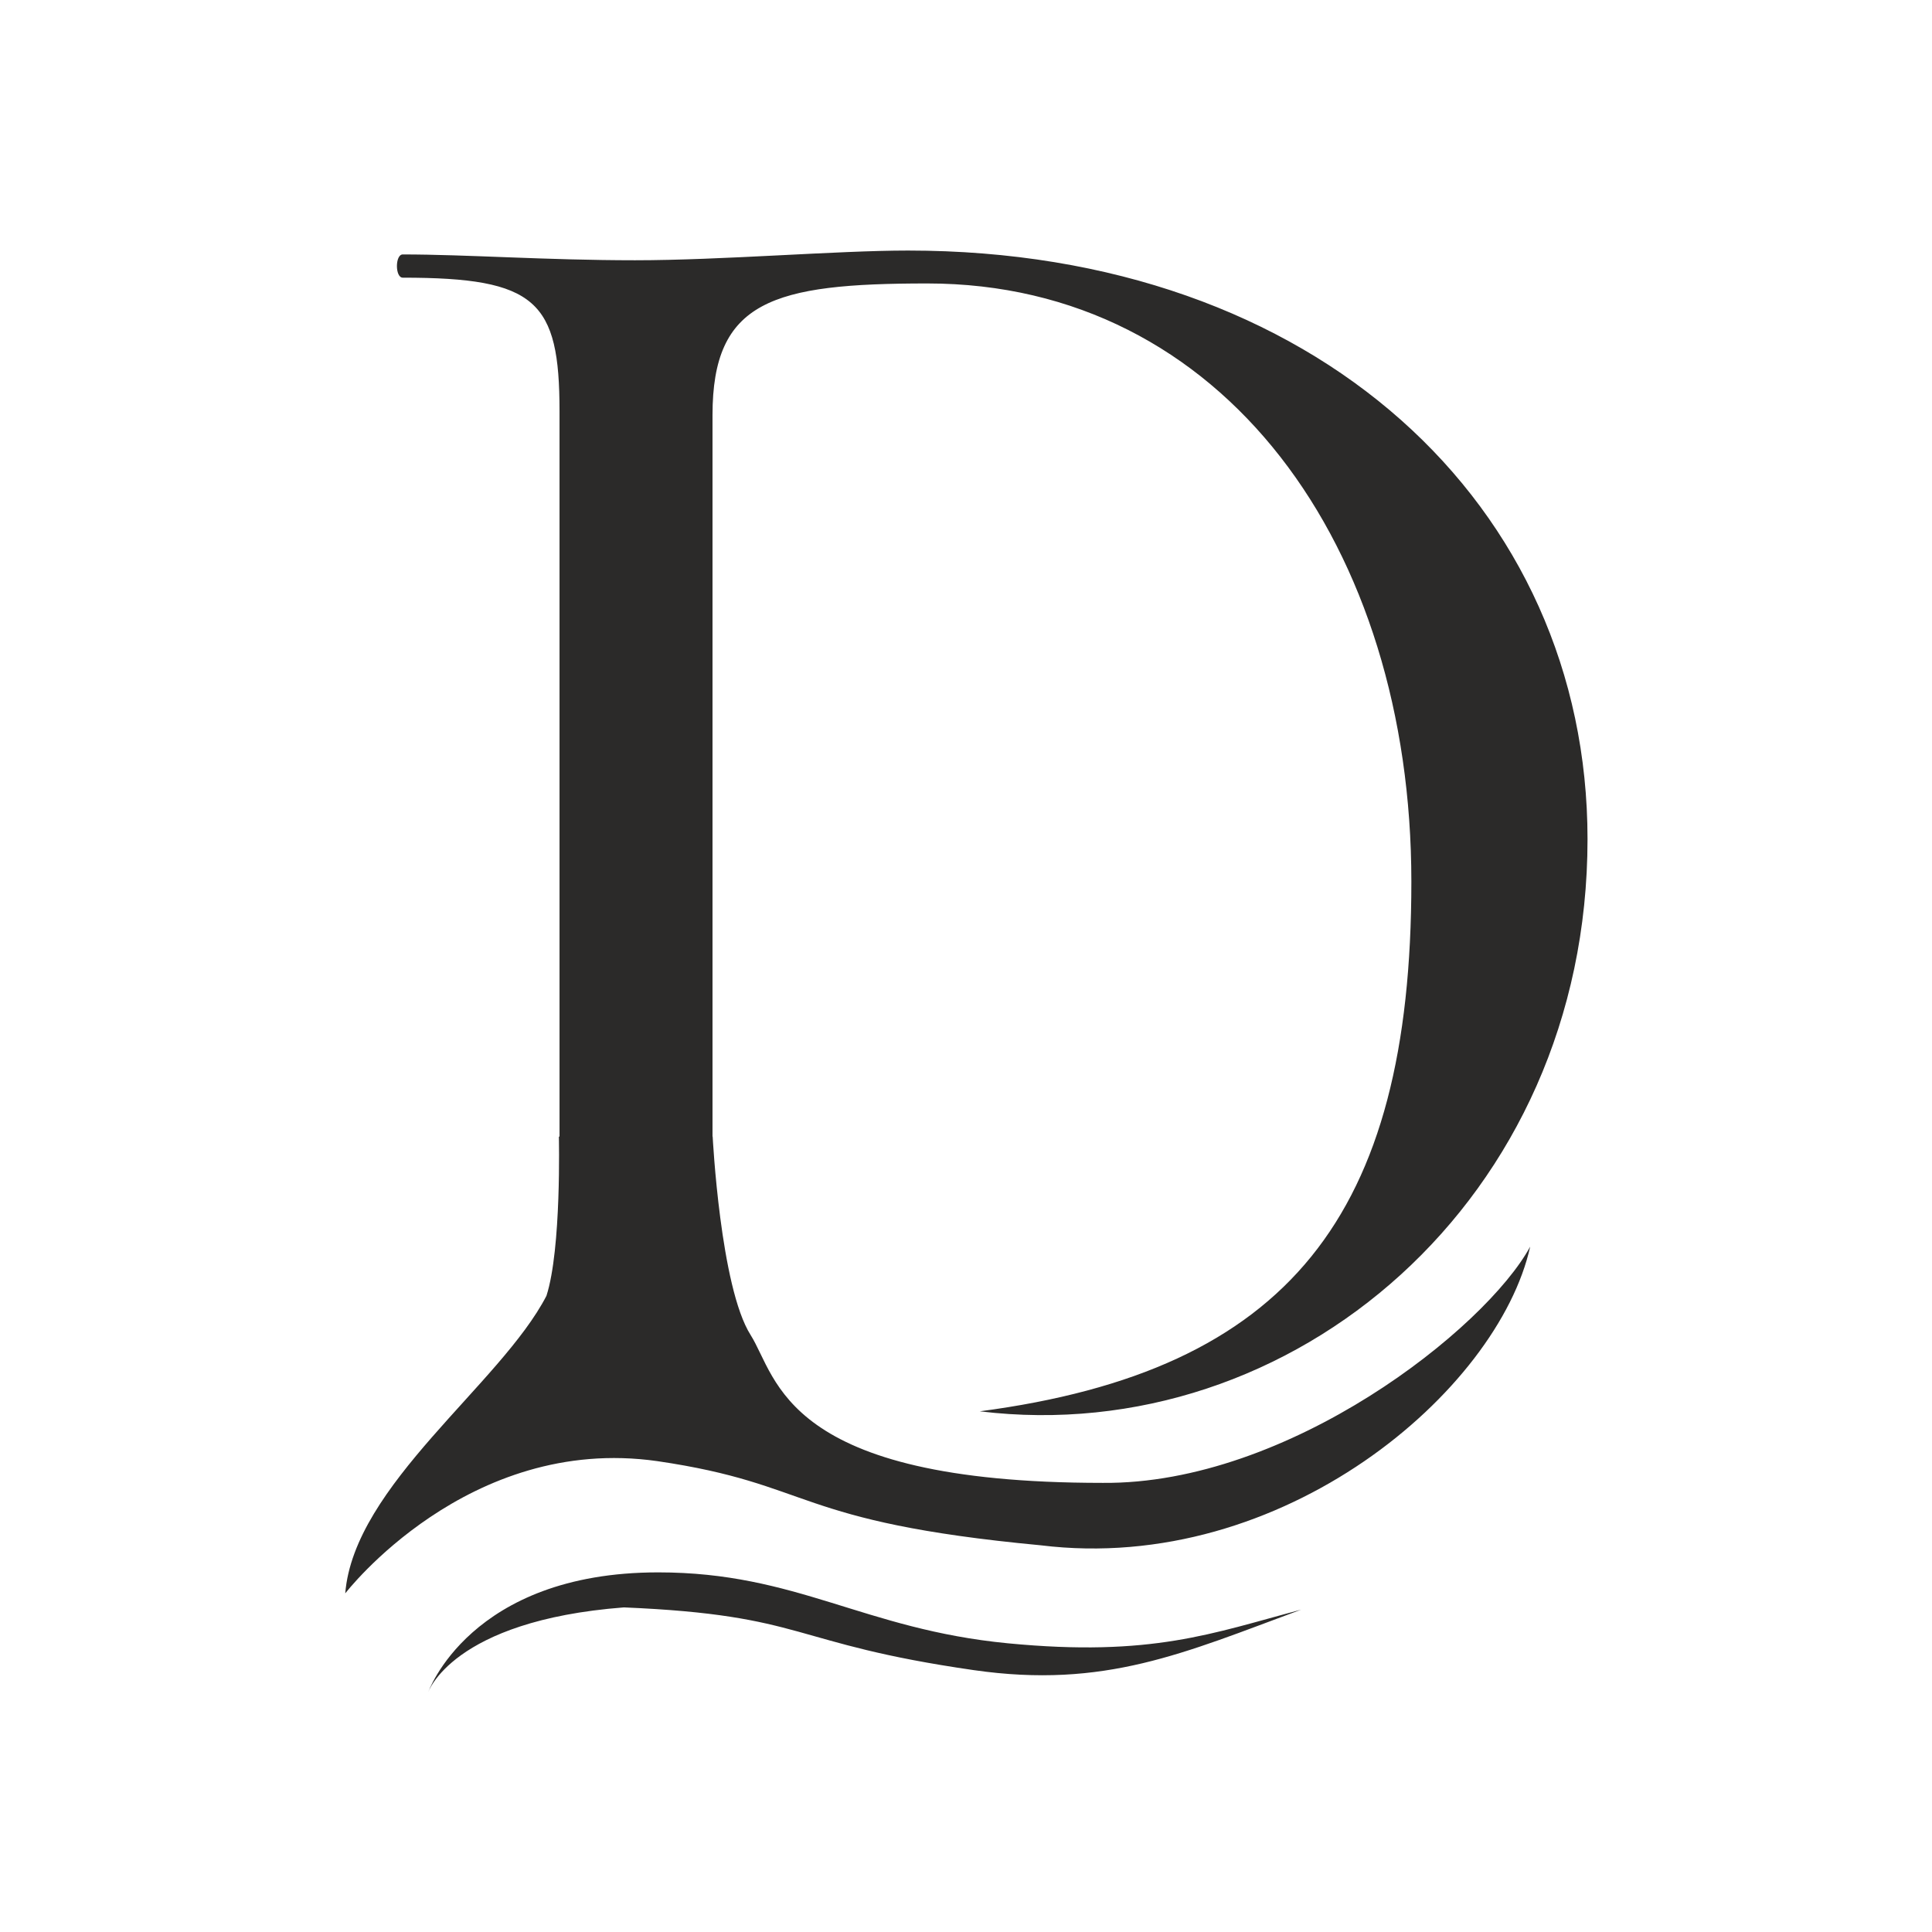 <?xml version="1.0" encoding="UTF-8"?>
<!DOCTYPE svg PUBLIC "-//W3C//DTD SVG 1.1//EN" "http://www.w3.org/Graphics/SVG/1.1/DTD/svg11.dtd">
<!-- Creator: CorelDRAW 2017 -->
<svg xmlns="http://www.w3.org/2000/svg" xml:space="preserve" width="210mm" height="210mm" version="1.1" style="shape-rendering:geometricPrecision; text-rendering:geometricPrecision; image-rendering:optimizeQuality; fill-rule:evenodd; clip-rule:evenodd"
viewBox="0 0 21000 21000"
 xmlns:xlink="http://www.w3.org/1999/xlink">
 <defs>
  <style type="text/css">
   <![CDATA[
    .fil1 {fill:#2B2A29;fill-rule:nonzero}
    .fil0 {fill:#39AAE1;fill-rule:nonzero}
   ]]>
  </style>
 </defs>
<symbol id="Fm0-53-0" viewBox="196914.29 -38097.75 24077.33 18300">
 <polygon class="fil0" points="205512.19,-27078.02 206083.36,-23404.52 202070.46,-25207.92 201498.99,-28881.76 "/>
 <polygon class="fil0" points="201498.99,-28881.72 197486.21,-30684.83 196914.29,-34358.79 200927.78,-32554.35 "/>
 <polygon class="fil0" points="204939.53,-30751.07 200927.91,-32554.35 200355.4,-36228.6 204368.9,-34424.16 "/>
 <polygon class="fil0" points="220420.28,-27210.63 220991.62,-23537.09 216978.96,-25341.24 216408.25,-29014.16 "/>
 <polygon class="fil0" points="208953.6,-28947.59 209524.77,-25274.79 205512.15,-27078.02 204939.48,-30751.11 "/>
 <polygon class="fil0" points="212965.97,-27144.47 216979.04,-25341.24 217550.92,-21667.4 213538.18,-23471.09 "/>
 <polygon class="fil0" points="215836.54,-32686.75 216408.16,-29014.12 212395.96,-30816.48 211822.88,-34491.2 "/>
 <polygon class="fil0" points="208381.6,-32621.47 212396,-30816.44 212966.01,-27144.56 208953.52,-28947.5 "/>
 <polygon class="fil0" points="213538.22,-23471.13 214109.97,-19797.75 210096.77,-21601.32 209524.69,-25274.87 "/>
 <polygon class="fil0" points="203796.73,-38097.75 207810.8,-36294.35 208381.56,-32621.42 204368.94,-34424.08 "/>
</symbol>
<symbol id="Fm0-127-0" viewBox="196931.71 -38357.79 24077.11 18300">
 <polygon class="fil0" points="205529.54,-27338.16 206100.7,-23664.52 202087.83,-25468.04 201516.37,-29141.72 "/>
 <polygon class="fil0" points="201516.33,-29141.67 197503.62,-30944.89 196931.71,-34618.87 200945.17,-32814.27 "/>
 <polygon class="fil0" points="204956.87,-31011.18 200945.29,-32814.27 200372.79,-36488.66 204386.25,-34684.24 "/>
 <polygon class="fil0" points="220437.49,-27470.61 221008.82,-23797.26 216996.2,-25601.23 216425.49,-29274.16 "/>
 <polygon class="fil0" points="208970.91,-29207.67 209542.08,-25534.78 205529.5,-27338.16 204956.83,-31011.22 "/>
 <polygon class="fil0" points="212983.24,-27404.61 216996.28,-25601.19 217568.15,-21927.55 213555.45,-23731.27 "/>
 <polygon class="fil0" points="215853.78,-32946.68 216425.37,-29274.08 212413.24,-31076.59 211840.16,-34751.27 "/>
 <polygon class="fil0" points="208398.91,-32881.39 212413.28,-31076.55 212983.29,-27404.66 208970.83,-29207.63 "/>
 <polygon class="fil0" points="213555.49,-23731.31 214127.24,-20057.79 210114.07,-21861.35 209541.99,-25534.82 "/>
 <polygon class="fil0" points="203814.09,-38357.79 207828.12,-36554.36 208398.87,-32881.47 204386.29,-34684.15 "/>
</symbol>
<symbol id="Fm0-33-0" viewBox="196748.94 -38097.57 24077.29 18300">
 <polygon class="fil0" points="205346.78,-27077.95 205917.95,-23404.31 201905.23,-25207.7 201333.74,-28881.47 "/>
 <polygon class="fil0" points="201333.74,-28881.47 197320.85,-30684.69 196748.94,-34358.63 200762.57,-32554.08 "/>
 <polygon class="fil0" points="204774.24,-30750.81 200762.69,-32554.08 200190.2,-36228.31 204203.66,-34424.05 "/>
 <polygon class="fil0" points="220254.94,-27210.4 220826.23,-23536.88 216813.64,-25341.01 216242.76,-29013.91 "/>
 <polygon class="fil0" points="208788.17,-28947.46 209359.33,-25274.52 205346.74,-27077.95 204774.24,-30750.85 "/>
 <polygon class="fil0" points="212800.63,-27144.36 216813.68,-25340.97 217385.6,-21667.33 213372.84,-23470.88 "/>
 <polygon class="fil0" points="215671.22,-32686.48 216242.68,-29013.87 212230.67,-30816.22 211657.59,-34490.91 "/>
 <polygon class="fil0" points="208216.33,-32621.19 212230.71,-30816.18 212800.72,-27144.45 208788.12,-28947.38 "/>
 <polygon class="fil0" points="213372.88,-23470.92 213944.5,-19797.57 209931.33,-21601.12 209359.42,-25274.61 "/>
 <polygon class="fil0" points="203631.33,-38097.57 207645.54,-36294.18 208216.29,-32621.28 204203.66,-34423.92 "/>
</symbol>
<symbol id="Fm0-49-0" viewBox="196749.02 -38097.57 24077.29 18300">
 <polygon class="fil0" points="205346.87,-27077.95 205918.03,-23404.31 201905.15,-25207.7 201333.69,-28881.47 "/>
 <polygon class="fil0" points="201333.69,-28881.47 197320.94,-30684.69 196749.02,-34358.63 200762.48,-32554.08 "/>
 <polygon class="fil0" points="204774.16,-30750.81 200762.61,-32554.08 200190.11,-36228.31 204203.74,-34424.05 "/>
 <polygon class="fil0" points="220254.86,-27210.4 220826.31,-23536.88 216813.72,-25341.01 216242.85,-29013.91 "/>
 <polygon class="fil0" points="208788.25,-28947.46 209359.42,-25274.52 205346.83,-27077.95 204774.16,-30750.85 "/>
 <polygon class="fil0" points="212800.59,-27144.36 216813.76,-25340.97 217385.51,-21667.33 213372.92,-23470.88 "/>
 <polygon class="fil0" points="215671.14,-32686.48 216242.76,-29013.87 212230.59,-30816.22 211657.51,-34490.91 "/>
 <polygon class="fil0" points="208216.29,-32621.19 212230.63,-30816.18 212800.63,-27144.45 208788.21,-28947.38 "/>
 <polygon class="fil0" points="213372.96,-23470.92 213944.59,-19797.57 209931.37,-21601.12 209359.33,-25274.61 "/>
 <polygon class="fil0" points="203631.41,-38097.57 207645.62,-36294.18 208216.21,-32621.28 204203.74,-34423.92 "/>
</symbol>
<symbol id="Fm0-123-0" viewBox="196849.49 -38357.79 24077.24 18300">
 <polygon class="fil0" points="205447.31,-27338.16 206018.48,-23664.52 202005.61,-25468.04 201434.11,-29141.72 "/>
 <polygon class="fil0" points="201434.11,-29141.67 197421.4,-30944.89 196849.49,-34618.87 200862.94,-32814.27 "/>
 <polygon class="fil0" points="204874.78,-31011.18 200863.07,-32814.27 200290.57,-36488.66 204304.19,-34684.24 "/>
 <polygon class="fil0" points="220355.27,-27470.61 220926.73,-23797.26 216914.14,-25601.23 216343.27,-29274.16 "/>
 <polygon class="fil0" points="208888.69,-29207.67 209459.85,-25534.78 205447.27,-27338.16 204874.78,-31011.22 "/>
 <polygon class="fil0" points="212901.15,-27404.61 216914.19,-25601.19 217486.1,-21927.55 213473.35,-23731.27 "/>
 <polygon class="fil0" points="215771.56,-32946.68 216343.14,-29274.08 212331.02,-31076.59 211758.07,-34751.27 "/>
 <polygon class="fil0" points="208316.73,-32881.39 212331.06,-31076.55 212901.23,-27404.66 208888.61,-29207.63 "/>
 <polygon class="fil0" points="213473.39,-23731.31 214045.02,-20057.79 210031.81,-21861.35 209459.9,-25534.82 "/>
 <polygon class="fil0" points="203731.86,-38357.79 207746.07,-36554.36 208316.65,-32881.47 204304.19,-34684.15 "/>
</symbol>
<symbol id="Fm0-45-0" viewBox="196749.08 -38097.57 24077.17 18300">
 <polygon class="fil0" points="205346.93,-27077.95 205918.14,-23404.31 201905.21,-25207.7 201333.76,-28881.47 "/>
 <polygon class="fil0" points="201333.76,-28881.47 197321,-30684.69 196749.08,-34358.63 200762.59,-32554.08 "/>
 <polygon class="fil0" points="204774.27,-30750.81 200762.71,-32554.08 200190.22,-36228.31 204203.68,-34424.05 "/>
 <polygon class="fil0" points="220254.92,-27210.4 220826.25,-23536.88 216813.66,-25341.01 216242.91,-29013.91 "/>
 <polygon class="fil0" points="208788.31,-28947.46 209359.52,-25274.52 205346.89,-27077.95 204774.27,-30750.85 "/>
 <polygon class="fil0" points="212800.65,-27144.36 216813.7,-25340.97 217385.62,-21667.33 213372.86,-23470.88 "/>
 <polygon class="fil0" points="215671.2,-32686.48 216242.83,-29013.87 212230.65,-30816.22 211657.57,-34490.91 "/>
 <polygon class="fil0" points="208216.36,-32621.19 212230.73,-30816.18 212800.74,-27144.45 208788.27,-28947.38 "/>
 <polygon class="fil0" points="213372.9,-23470.92 213944.65,-19797.57 209931.48,-21601.12 209359.4,-25274.61 "/>
 <polygon class="fil0" points="203631.47,-38097.57 207645.56,-36294.18 208216.27,-32621.28 204203.68,-34423.92 "/>
</symbol>
<symbol id="Fm0-41-0" viewBox="196748.9 -38097.57 24077.29 18300">
 <polygon class="fil0" points="205346.78,-27077.95 205917.95,-23404.31 201905.19,-25207.7 201333.74,-28881.47 "/>
 <polygon class="fil0" points="201333.69,-28881.47 197320.94,-30684.69 196748.9,-34358.63 200762.53,-32554.08 "/>
 <polygon class="fil0" points="204774.2,-30750.81 200762.65,-32554.08 200190.15,-36228.31 204203.62,-34424.05 "/>
 <polygon class="fil0" points="220254.9,-27210.4 220826.19,-23536.88 216813.6,-25341.01 216242.72,-29013.91 "/>
 <polygon class="fil0" points="208788.29,-28947.46 209359.46,-25274.52 205346.7,-27077.95 204774.2,-30750.85 "/>
 <polygon class="fil0" points="212800.59,-27144.36 216813.64,-25340.97 217385.55,-21667.33 213372.8,-23470.88 "/>
 <polygon class="fil0" points="215671.18,-32686.48 216242.64,-29013.87 212230.63,-30816.22 211657.55,-34490.91 "/>
 <polygon class="fil0" points="208216.29,-32621.19 212230.67,-30816.18 212800.67,-27144.45 208788.21,-28947.38 "/>
 <polygon class="fil0" points="213372.88,-23470.92 213944.63,-19797.57 209931.46,-21601.12 209359.37,-25274.61 "/>
 <polygon class="fil0" points="203631.45,-38097.57 207645.5,-36294.18 208216.25,-32621.28 204203.66,-34423.92 "/>
</symbol>
<symbol id="Fm0-37-0" viewBox="196851 -38097.57 24077.3 18300">
 <polygon class="fil0" points="205448.85,-27077.95 206020.02,-23404.31 202007.13,-25207.7 201435.68,-28881.47 "/>
 <polygon class="fil0" points="201435.68,-28881.47 197422.92,-30684.69 196851,-34358.63 200864.51,-32554.08 "/>
 <polygon class="fil0" points="204876.31,-30750.81 200864.59,-32554.08 200292.09,-36228.31 204305.72,-34424.05 "/>
 <polygon class="fil0" points="220356.84,-27210.4 220928.3,-23536.88 216915.7,-25341.01 216344.83,-29013.91 "/>
 <polygon class="fil0" points="208890.23,-28947.46 209461.4,-25274.52 205448.81,-27077.95 204876.31,-30750.85 "/>
 <polygon class="fil0" points="212902.7,-27144.36 216915.75,-25340.97 217487.54,-21667.33 213474.9,-23470.88 "/>
 <polygon class="fil0" points="215773.12,-32686.48 216344.75,-29013.87 212332.57,-30816.22 211759.66,-34490.91 "/>
 <polygon class="fil0" points="208318.27,-32621.19 212332.61,-30816.18 212902.78,-27144.45 208890.15,-28947.38 "/>
 <polygon class="fil0" points="213474.95,-23470.92 214046.57,-19797.57 210033.4,-21601.12 209461.48,-25274.61 "/>
 <polygon class="fil0" points="203733.39,-38097.57 207747.61,-36294.18 208318.19,-32621.28 204305.72,-34423.92 "/>
</symbol>
<symbol id="Fm0-115-0" viewBox="196748.59 -38390.71 24077.23 18300">
 <polygon class="fil0" points="205346.41,-27371.08 205917.58,-23697.44 201904.71,-25500.82 201333.25,-29174.63 "/>
 <polygon class="fil0" points="201333.25,-29174.59 197320.5,-30977.85 196748.59,-34651.78 200762.04,-32847.23 "/>
 <polygon class="fil0" points="204773.71,-31043.97 200762.17,-32847.23 200189.67,-36521.45 204203.29,-34717.15 "/>
 <polygon class="fil0" points="220254.37,-27503.52 220825.82,-23830.05 216813.24,-25634.14 216242.37,-29307.07 "/>
 <polygon class="fil0" points="208787.79,-29240.58 209358.95,-25567.69 205346.37,-27371.08 204773.71,-31044.01 "/>
 <polygon class="fil0" points="212800.12,-27437.53 216813.28,-25634.14 217385.03,-21960.5 213372.45,-23764.01 "/>
 <polygon class="fil0" points="215670.66,-32979.59 216242.28,-29306.99 212230.12,-31109.38 211657.04,-34784.02 "/>
 <polygon class="fil0" points="208215.83,-32914.34 212230.16,-31109.34 212800.16,-27437.57 208787.75,-29240.54 "/>
 <polygon class="fil0" points="213372.49,-23764.05 213944.11,-20090.71 209930.91,-21894.26 209358.87,-25567.77 "/>
 <polygon class="fil0" points="203630.96,-38390.71 207645.16,-36587.32 208215.75,-32914.39 204203.29,-34717.07 "/>
</symbol>
<symbol id="Fm0-119-0" viewBox="143526.33 -38136.94 24077.5 18300">
 <polygon class="fil0" points="152124.28,-27117.21 152695.45,-23443.71 148682.66,-25247.11 148111.2,-28920.91 "/>
 <polygon class="fil0" points="148111.2,-28920.91 144098.25,-30724.02 143526.33,-34397.98 147539.99,-32593.37 "/>
 <polygon class="fil0" points="151551.73,-30790.26 147540.11,-32593.37 146967.61,-36267.79 150981.14,-34463.35 "/>
 <polygon class="fil0" points="167032.49,-27249.78 167603.83,-23576.27 163591.21,-25380.43 163020.33,-29053.35 "/>
 <polygon class="fil0" points="155565.68,-28986.73 156136.85,-25313.93 152124.19,-27117.21 151551.73,-30790.3 "/>
 <polygon class="fil0" points="159578.18,-27183.66 163591.25,-25380.38 164163.17,-21706.59 160150.39,-23510.28 "/>
 <polygon class="fil0" points="162448.74,-32725.94 163020.2,-29053.31 159008.17,-30855.67 158435.08,-34530.38 "/>
 <polygon class="fil0" points="154993.85,-32660.65 159008.21,-30855.63 159578.22,-27183.7 155565.6,-28986.69 "/>
 <polygon class="fil0" points="160150.43,-23510.32 160722.05,-19836.94 156708.81,-21640.51 156136.94,-25314.02 "/>
 <polygon class="fil0" points="150408.81,-38136.94 154423.05,-36333.54 154993.76,-32660.57 150981.14,-34463.27 "/>
</symbol>
 <g id="Слой_x0020_1">
  <path class="fil1" d="M11983.16 16118.22c-3471.8,0 -3529.79,-1142.53 -3824.8,-1608.12 -328.82,-519.59 -411.94,-2155.98 -411.94,-2155.98l-1.82 0 0 -7841.99c0,-1241.92 652.34,-1431.11 2335.34,-1431.11 3219.66,0 5260.94,2862.03 5260.94,6502.16 0,3634.04 -1338.85,5315.55 -4691.02,5757.24 0.26,0.26 0,-0.61 0,0 3398.16,412.81 6605.82,-2303.52 6605.82,-6219.78 0,-3619.6 -2946.05,-6397.33 -7385.8,-6397.33 -778.51,0 -2020.43,105.57 -2967,105.57 -967.95,0 -1830.79,-63.23 -2525.22,-63.23 -84.34,0 -84.34,252.5 0,252.5 1452.07,0 1704.12,252.06 1704.12,1451.72l0 7884.25 -7.04 0c0,0 29.47,1220.79 -135.2,1731.16 -497.24,960.66 -2091.9,2058.07 -2186.92,3234.09 0,0 1331.12,-1731.52 3391.36,-1437.63 1711.86,250.91 1461.29,660.09 4168.05,914.92 2632.97,323.61 4971.68,-1678.39 5320.43,-3246.35 -486.2,892.93 -2625.21,2586.97 -4649.3,2567.91z"/>
  <path class="fil1" d="M4652.49 18398.27c0,0 452.12,-1307.21 2501.93,-1307.21 1509.71,-0.36 2232.39,619.21 3799.75,770.75 1567.61,151.56 2224.66,-109.81 3188.97,-365.6 -1271.65,470.55 -2134.77,862.84 -3561.36,656.96 -2010.25,-290.13 -1803.85,-597.49 -3800.62,-681.48 -1873.75,144.43 -2128.67,926.58 -2128.67,926.58z"/>
 </g>
</svg>

